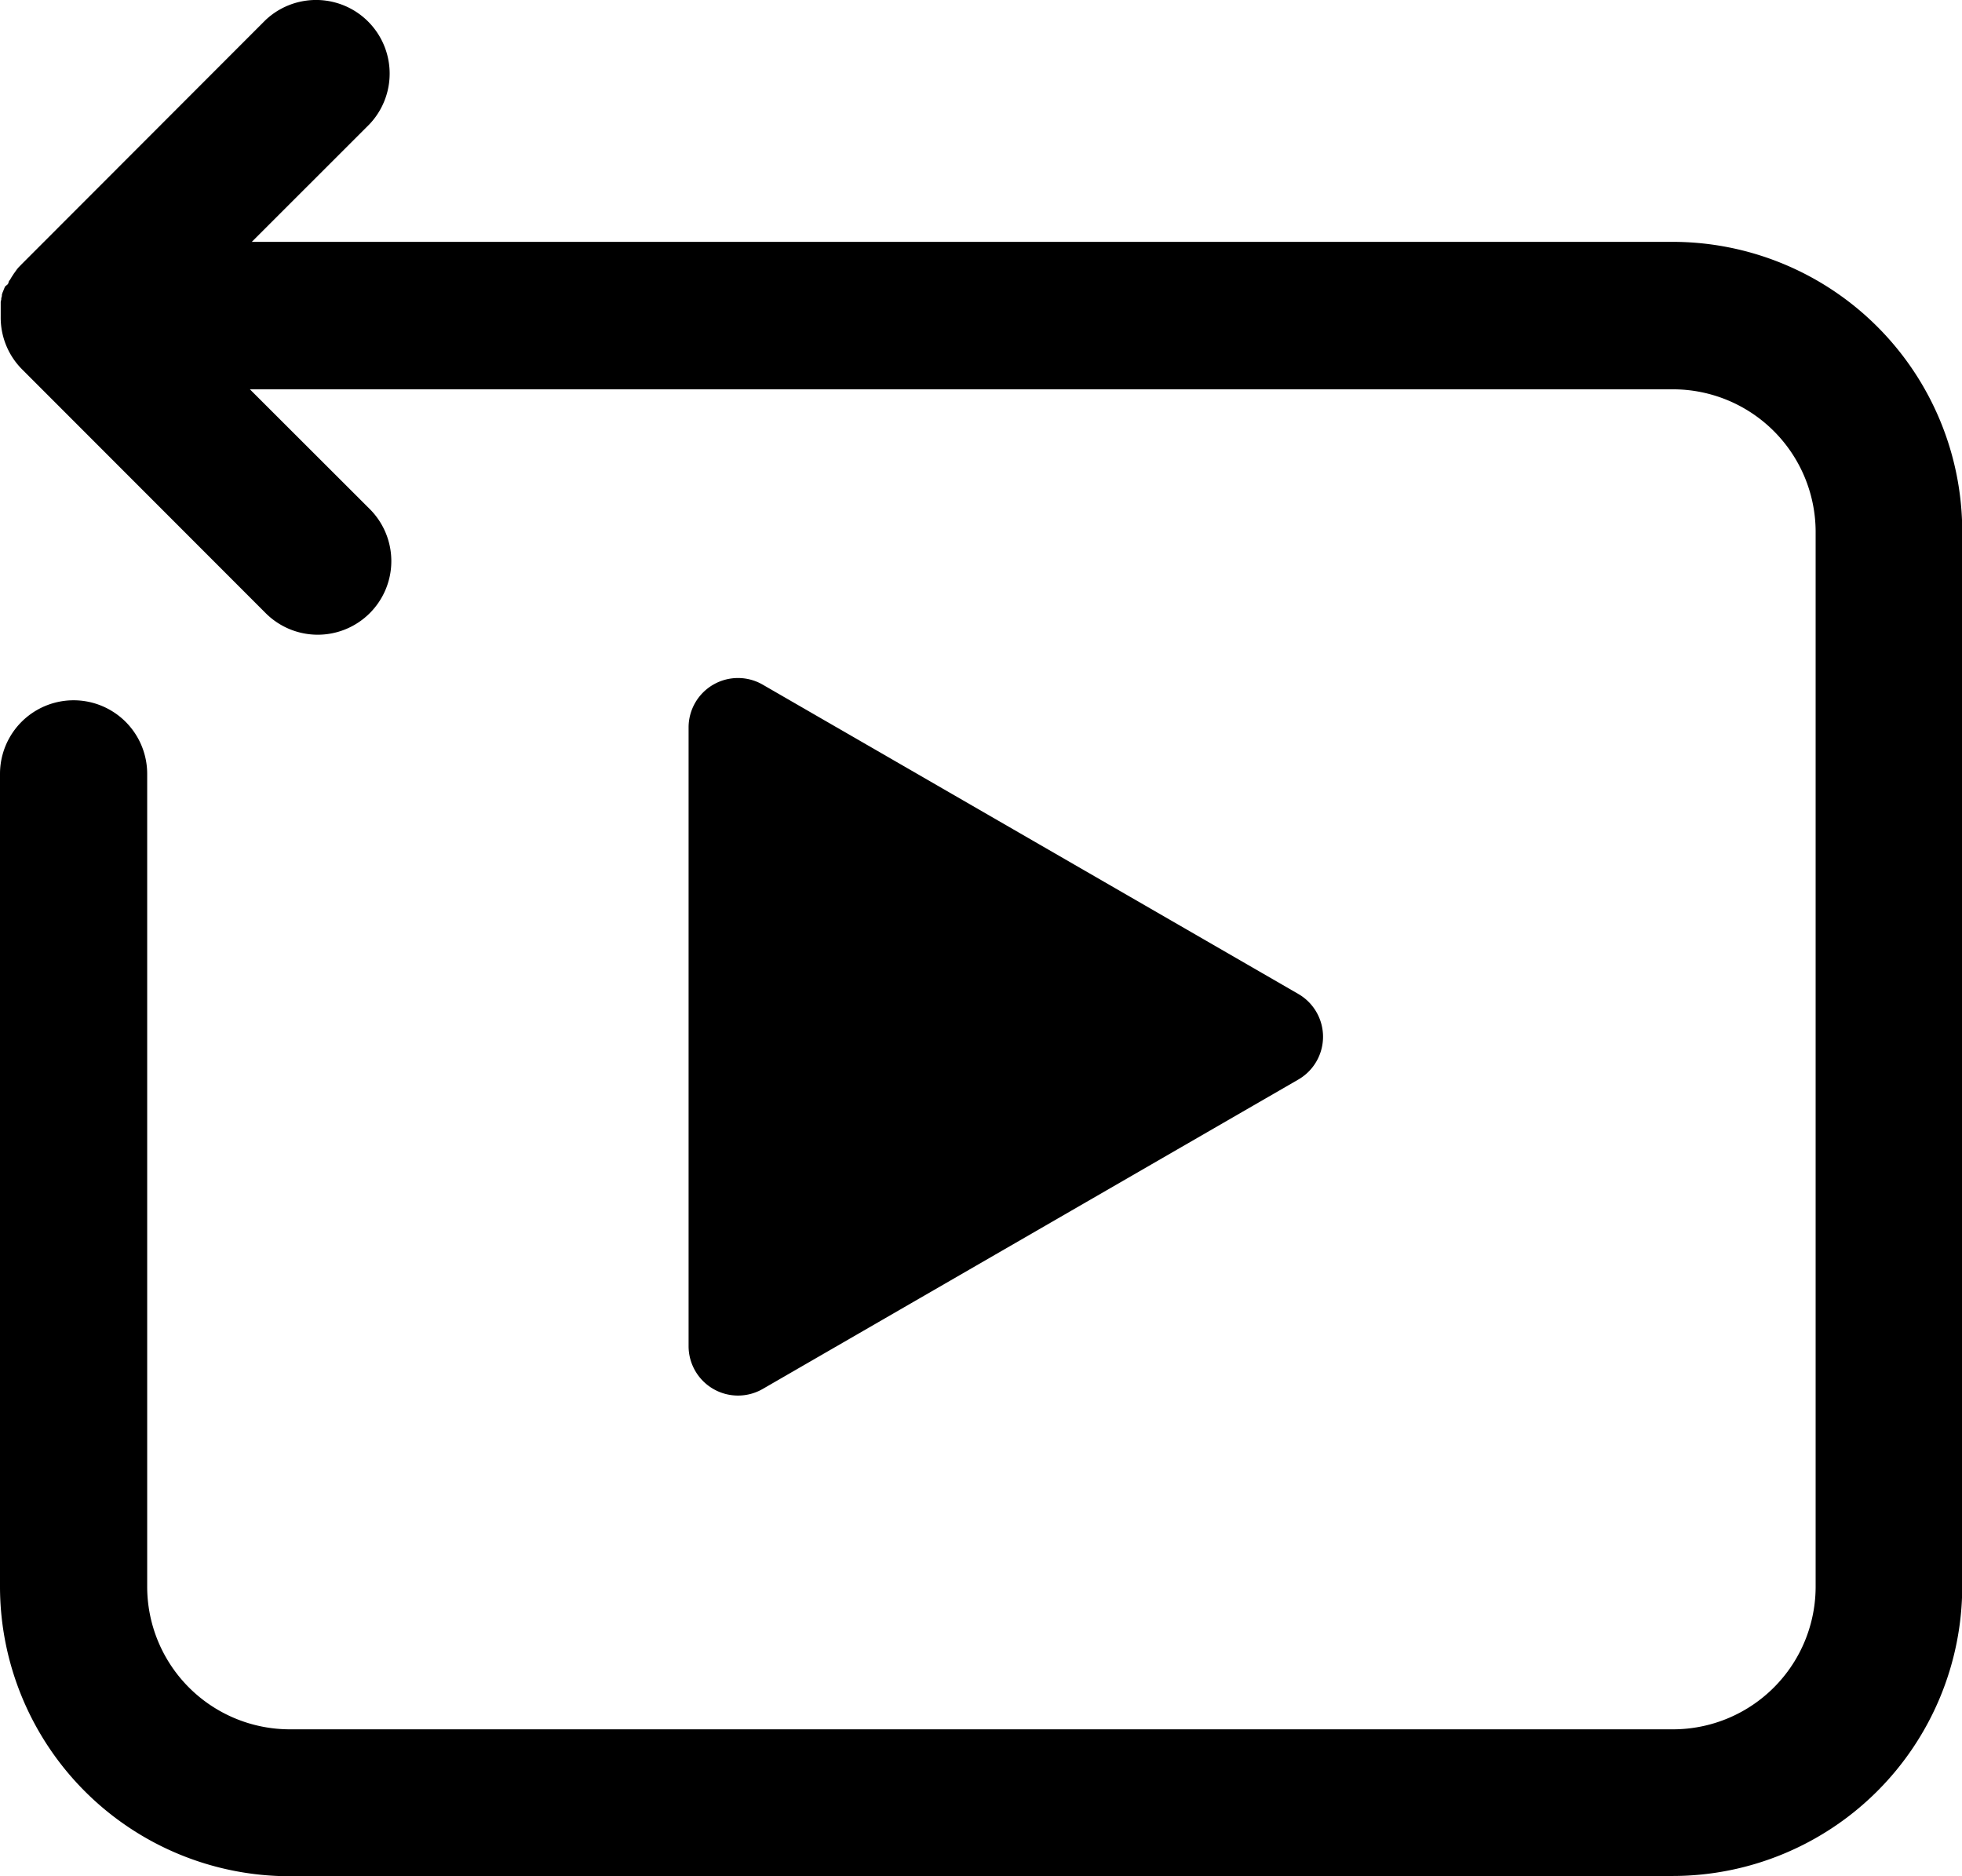 <?xml version="1.0" standalone="no"?><!DOCTYPE svg PUBLIC "-//W3C//DTD SVG 1.1//EN" "http://www.w3.org/Graphics/SVG/1.1/DTD/svg11.dtd"><svg t="1651300929951" class="icon" viewBox="0 0 1071 1024" version="1.1" xmlns="http://www.w3.org/2000/svg" p-id="1164" xmlns:xlink="http://www.w3.org/1999/xlink" width="209.18" height="200"><defs><style type="text/css">@font-face { font-family: feedback-iconfont; src: url("//at.alicdn.com/t/font_1031158_u69w8yhxdu.woff2?t=1630033759944") format("woff2"), url("//at.alicdn.com/t/font_1031158_u69w8yhxdu.woff?t=1630033759944") format("woff"), url("//at.alicdn.com/t/font_1031158_u69w8yhxdu.ttf?t=1630033759944") format("truetype"); }
</style></defs><path d="M157.988 1024A158.19 158.19 0 0 1 0 865.878V422.37a40.172 40.172 0 0 1 80.345 0V865.878a77.895 77.895 0 0 0 77.643 77.945h755.222A77.895 77.895 0 0 0 991.105 865.878V290.123a77.895 77.895 0 0 0-77.895-77.643H136.408l65.242 65.159a40.172 40.172 0 1 1-56.802 56.819L12.132 201.656a40.005 40.005 0 0 1-11.746-28.913v-8.038l0.302-1.259V162.776l0.336-1.208v-0.688l0.336-1.124 0.319-0.738 0.386-0.99 0.352-0.873 0.386-0.822 1.493-1.259 0.302-0.688 0.336-1.057 0.537-0.621 0.638-1.124 0.336-0.537 0.738-1.124 0.336-0.537 0.772-1.057 0.453-0.654 0.705-0.956L10.068 145.995l0.671-0.688 1.175-1.208L144.849 11.047a40.172 40.172 0 0 1 56.802 56.785L137.449 132h775.677a158.173 158.173 0 0 1 158.005 158.122V865.878a158.19 158.19 0 0 1-157.988 157.988z" p-id="1165"></path><path d="M708.757 542.501L416.323 373.656a26.966 26.966 0 0 0-40.441 23.358v337.69a26.983 26.983 0 0 0 40.458 23.358L708.757 589.168a26.966 26.966 0 0 0 0-46.666z" p-id="1166"></path></svg>